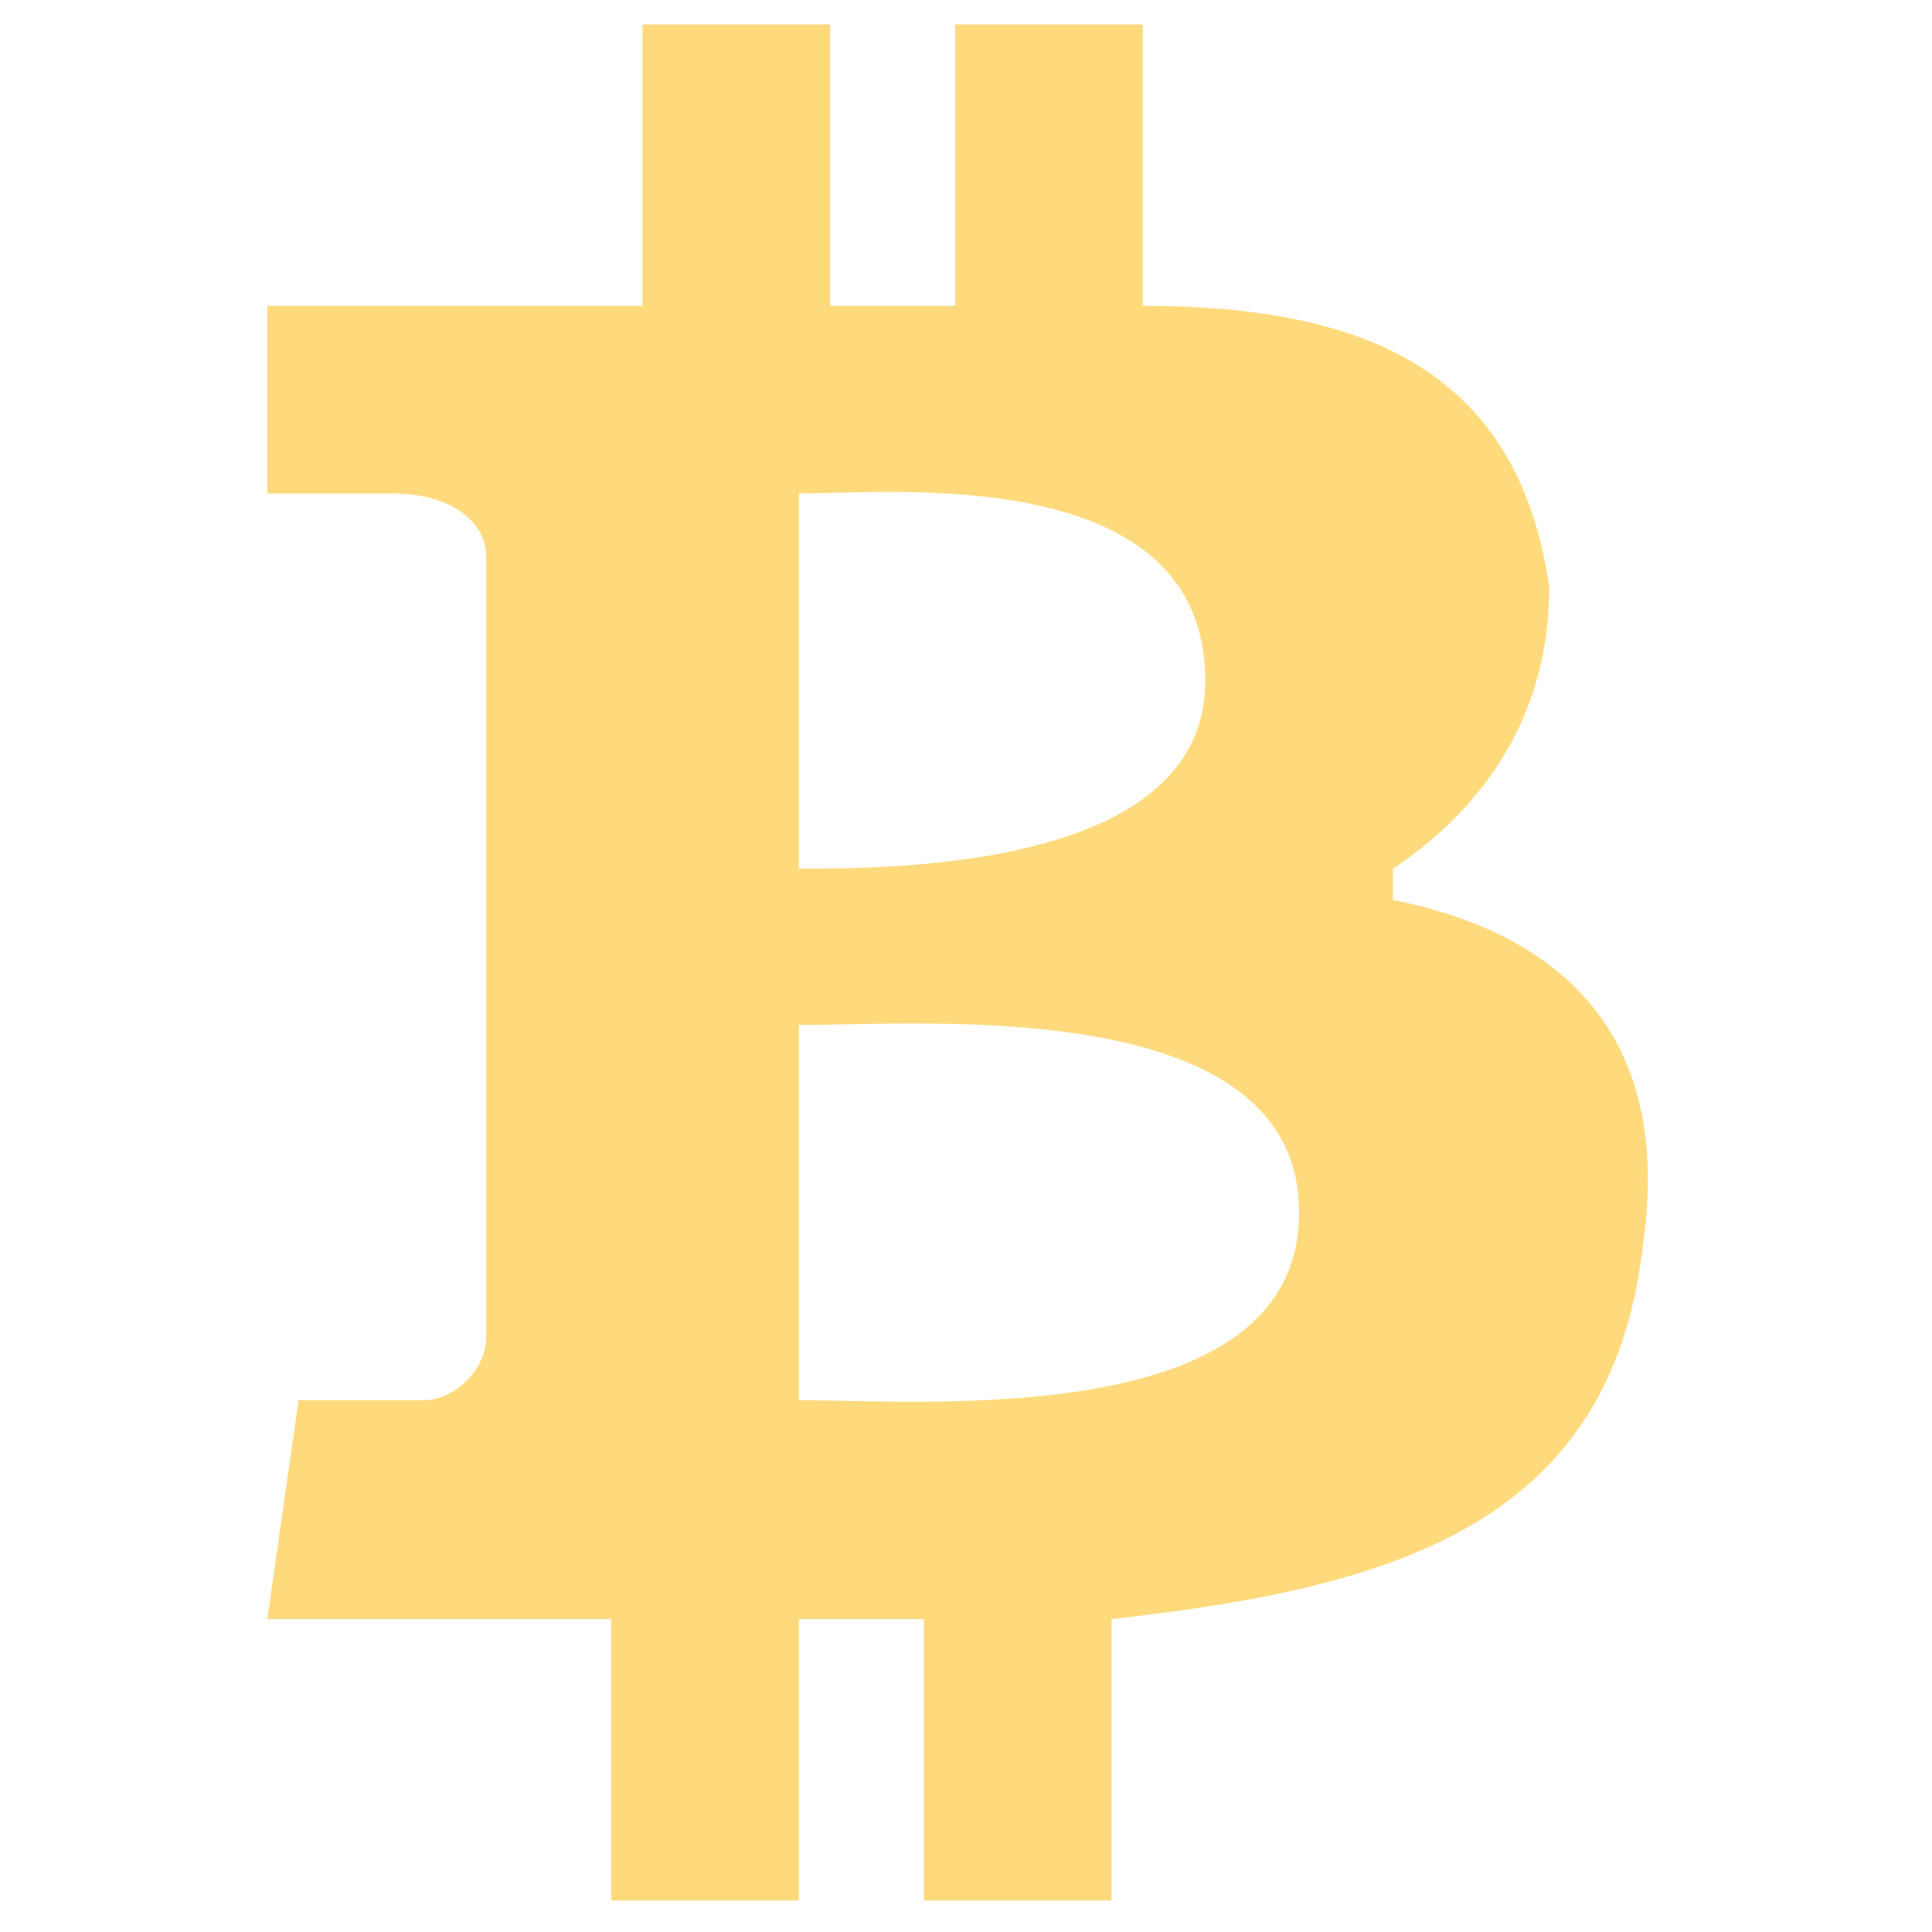 <?xml version="1.0" encoding="UTF-8"?>
<svg width="70px" height="70px" viewBox="0 0 70 70" version="1.1" xmlns="http://www.w3.org/2000/svg" xmlns:xlink="http://www.w3.org/1999/xlink">
    <!-- Generator: Sketch 55.2 (78181) - https://sketchapp.com -->
    <title>Cryptos/BTC</title>
    <desc>Created with Sketch.</desc>
    <g id="Cryptos/BTC" stroke="none" stroke-width="1" fill="none" fill-rule="evenodd">
        <g id="np_bitcoin_29738_000000" transform="translate(9.5, 0.5)" fill="#FFDA7C" fill-rule="nonzero">
            <path d="M40.969,30.973 C44.367,28.708 46.633,25.309 46.633,20.778 C45.5,12.848 39.836,10.582 31.906,10.582 L31.906,0.386 L25.109,0.386 L25.109,10.582 L20.577,10.582 L20.577,0.386 L13.78,0.386 L13.78,10.582 L9.249,10.582 L0.186,10.582 L0.186,17.379 L4.717,17.379 C6.983,17.379 8.116,18.512 8.116,19.645 L8.116,47.966 C8.116,49.099 6.983,50.232 5.85,50.232 L1.319,50.232 L0.186,58.162 L8.116,58.162 L12.647,58.162 L12.647,68.357 L19.444,68.357 L19.444,58.162 L23.976,58.162 L23.976,68.357 L30.773,68.357 L30.773,58.162 C40.969,57.029 48.899,54.763 50.031,44.568 C51.164,36.638 46.633,33.239 40.969,32.106 L40.969,30.973 Z M19.444,17.379 C22.843,17.379 34.171,16.246 34.171,24.176 C34.171,30.973 22.843,30.973 19.444,30.973 L19.444,18.512 L19.444,17.379 Z M19.444,50.232 L19.444,36.638 C23.976,36.638 37.57,35.505 37.57,43.435 C37.57,51.365 23.976,50.232 19.444,50.232 Z" id="Shape"></path>
        </g>
    </g>
</svg>